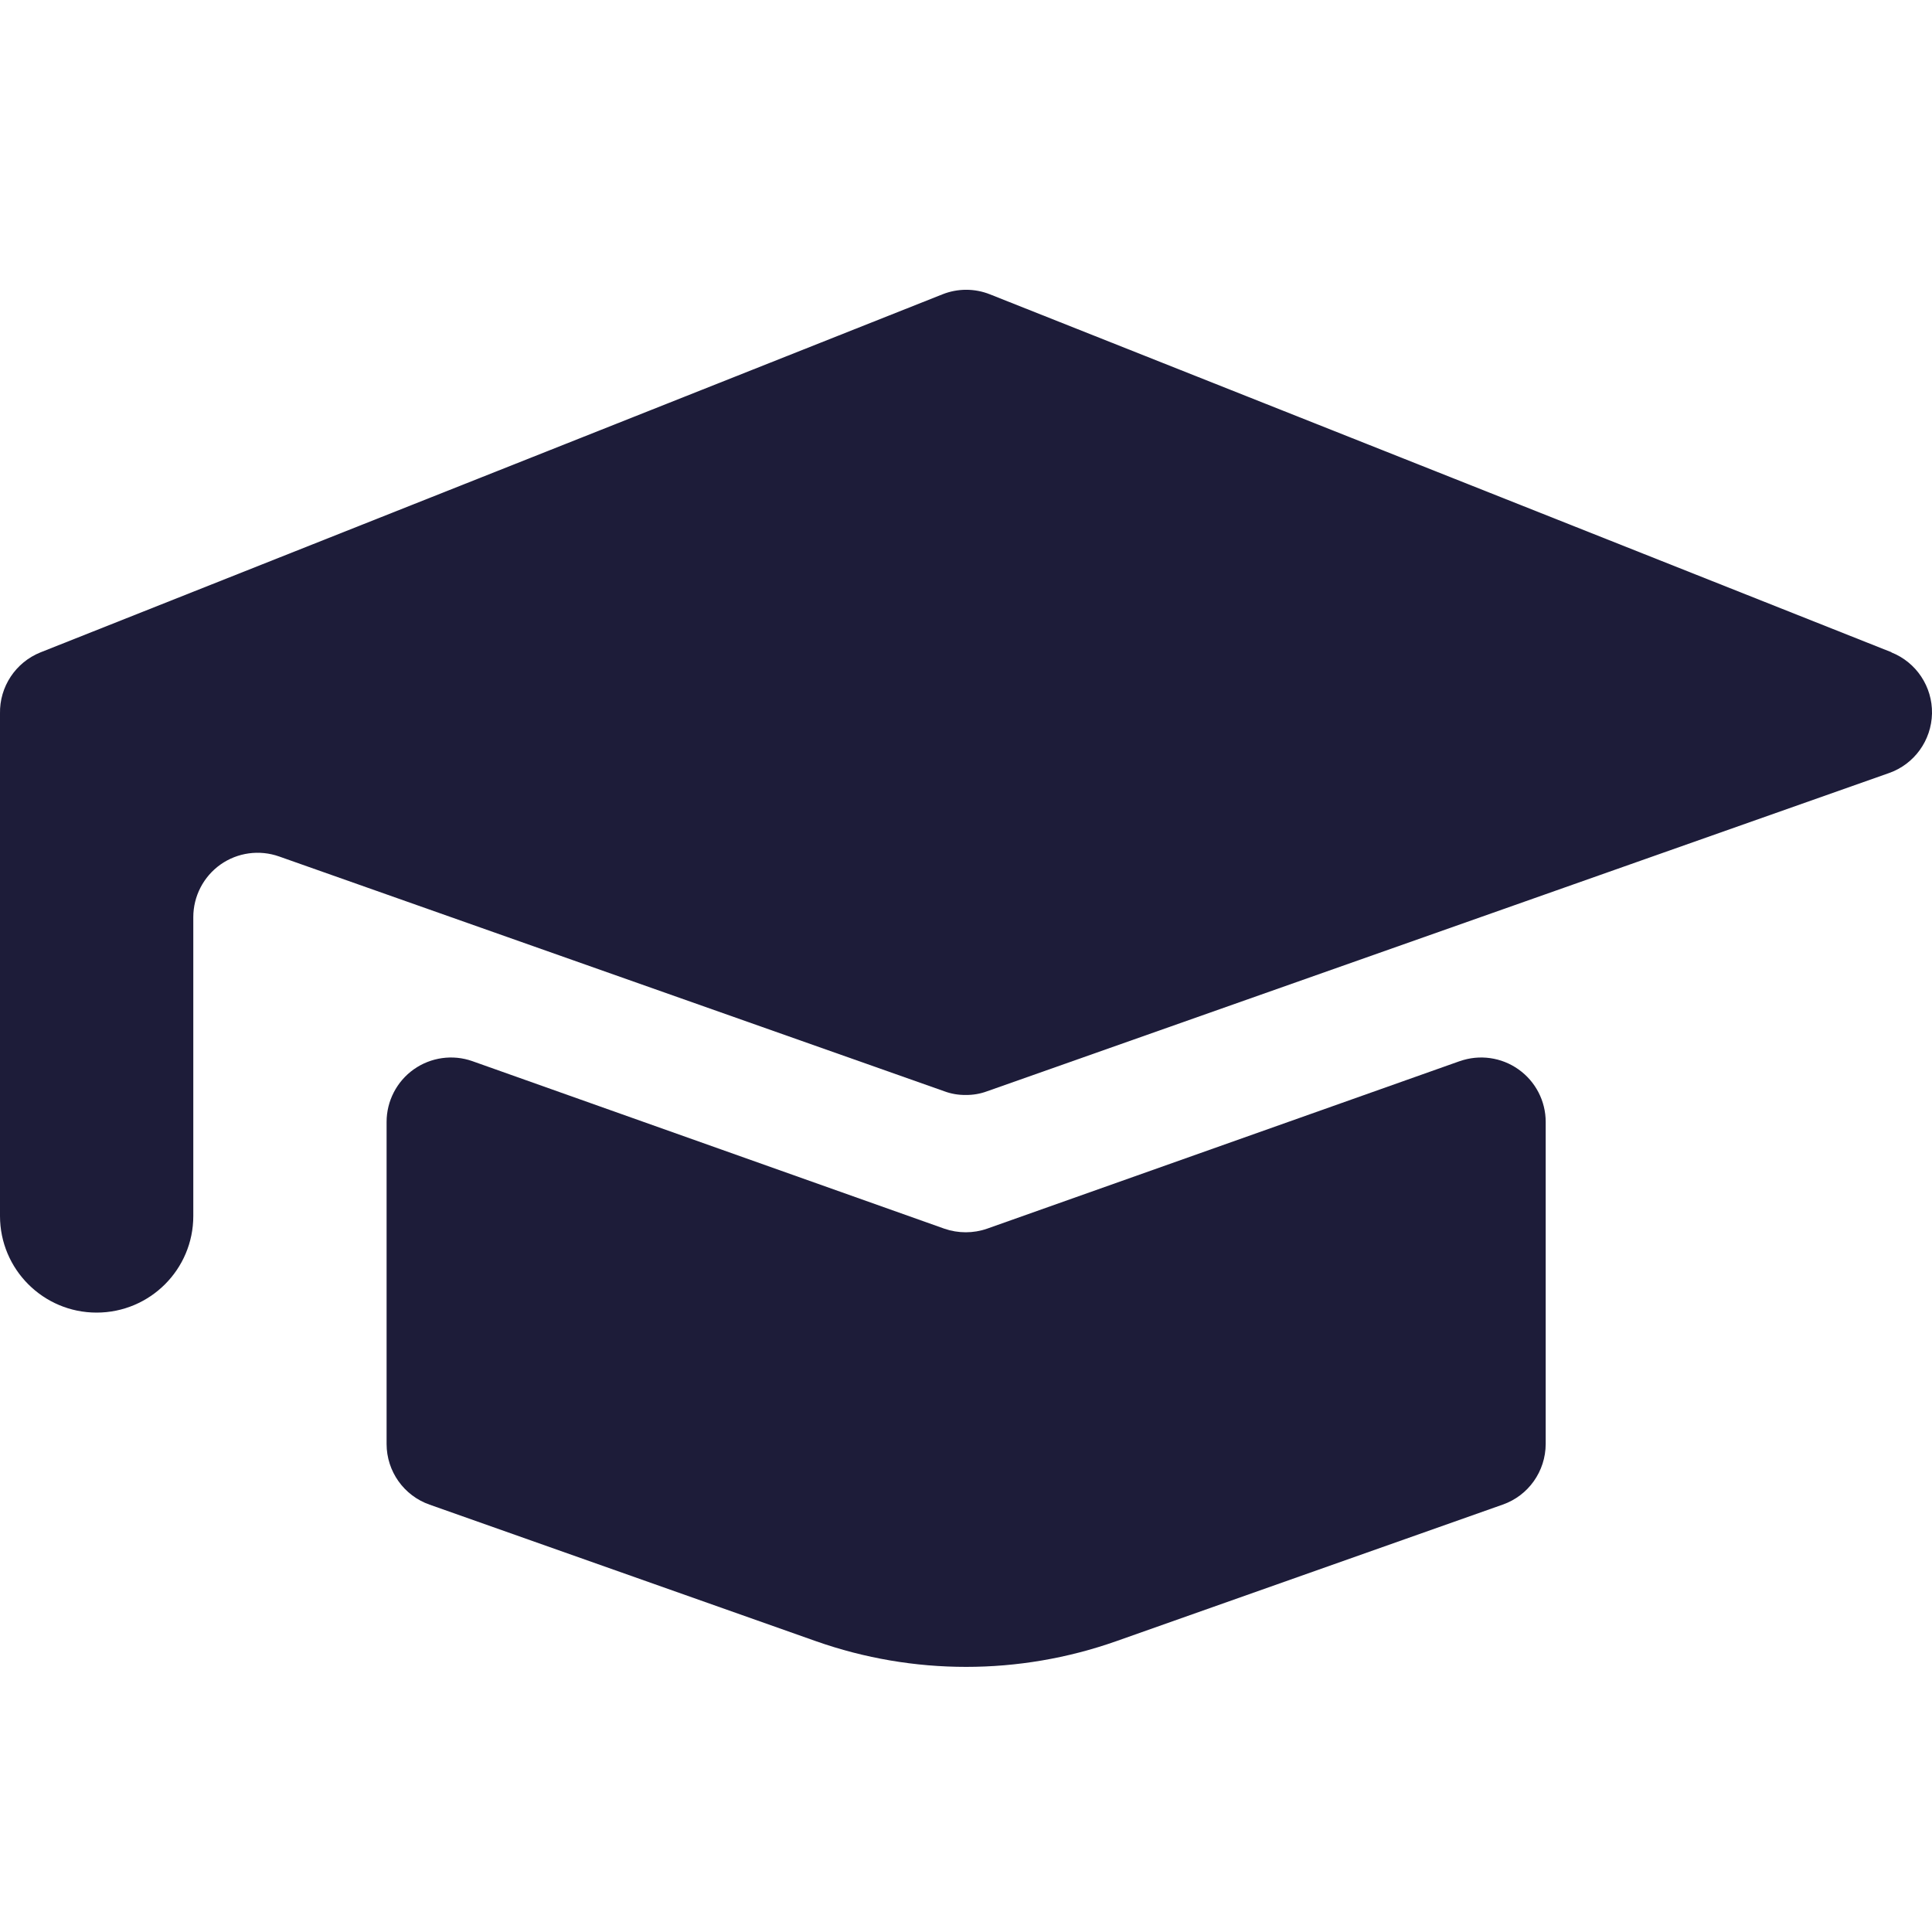 <svg width="20" height="20" viewBox="0 0 20 20" fill="none" xmlns="http://www.w3.org/2000/svg">
<rect width="20" height="20" fill="white"/>
<path d="M19.583 6.753L10.248 3.047C10.09 2.984 9.914 2.984 9.756 3.047L0.42 6.753C0.162 6.856 -0.006 7.109 0 7.387V12.588C0 13.14 0.448 13.588 1 13.588C1.553 13.588 2.001 13.14 2.001 12.588V9.494C2.001 9.278 2.106 9.075 2.282 8.95C2.459 8.825 2.685 8.794 2.889 8.866L9.776 11.297C9.846 11.323 9.921 11.336 9.997 11.335C10.072 11.336 10.148 11.323 10.218 11.297L19.554 8.003C19.817 7.911 19.994 7.665 20 7.386C20.005 7.108 19.837 6.855 19.578 6.753H19.583Z" fill="#1D1C39"/>
<path d="M15.111 10.985L10.219 12.719C10.076 12.769 9.919 12.769 9.775 12.719L4.89 10.985C4.686 10.913 4.46 10.945 4.283 11.07C4.107 11.195 4.002 11.398 4.002 11.614V14.948C4.002 15.231 4.181 15.483 4.447 15.576L8.448 16.99C9.453 17.344 10.549 17.344 11.554 16.99L15.555 15.576C15.822 15.483 16 15.231 16.001 14.948V11.614C16.001 11.398 15.896 11.195 15.719 11.07C15.543 10.945 15.316 10.913 15.112 10.985H15.111Z" fill="#1D1C39"/>
</svg>
